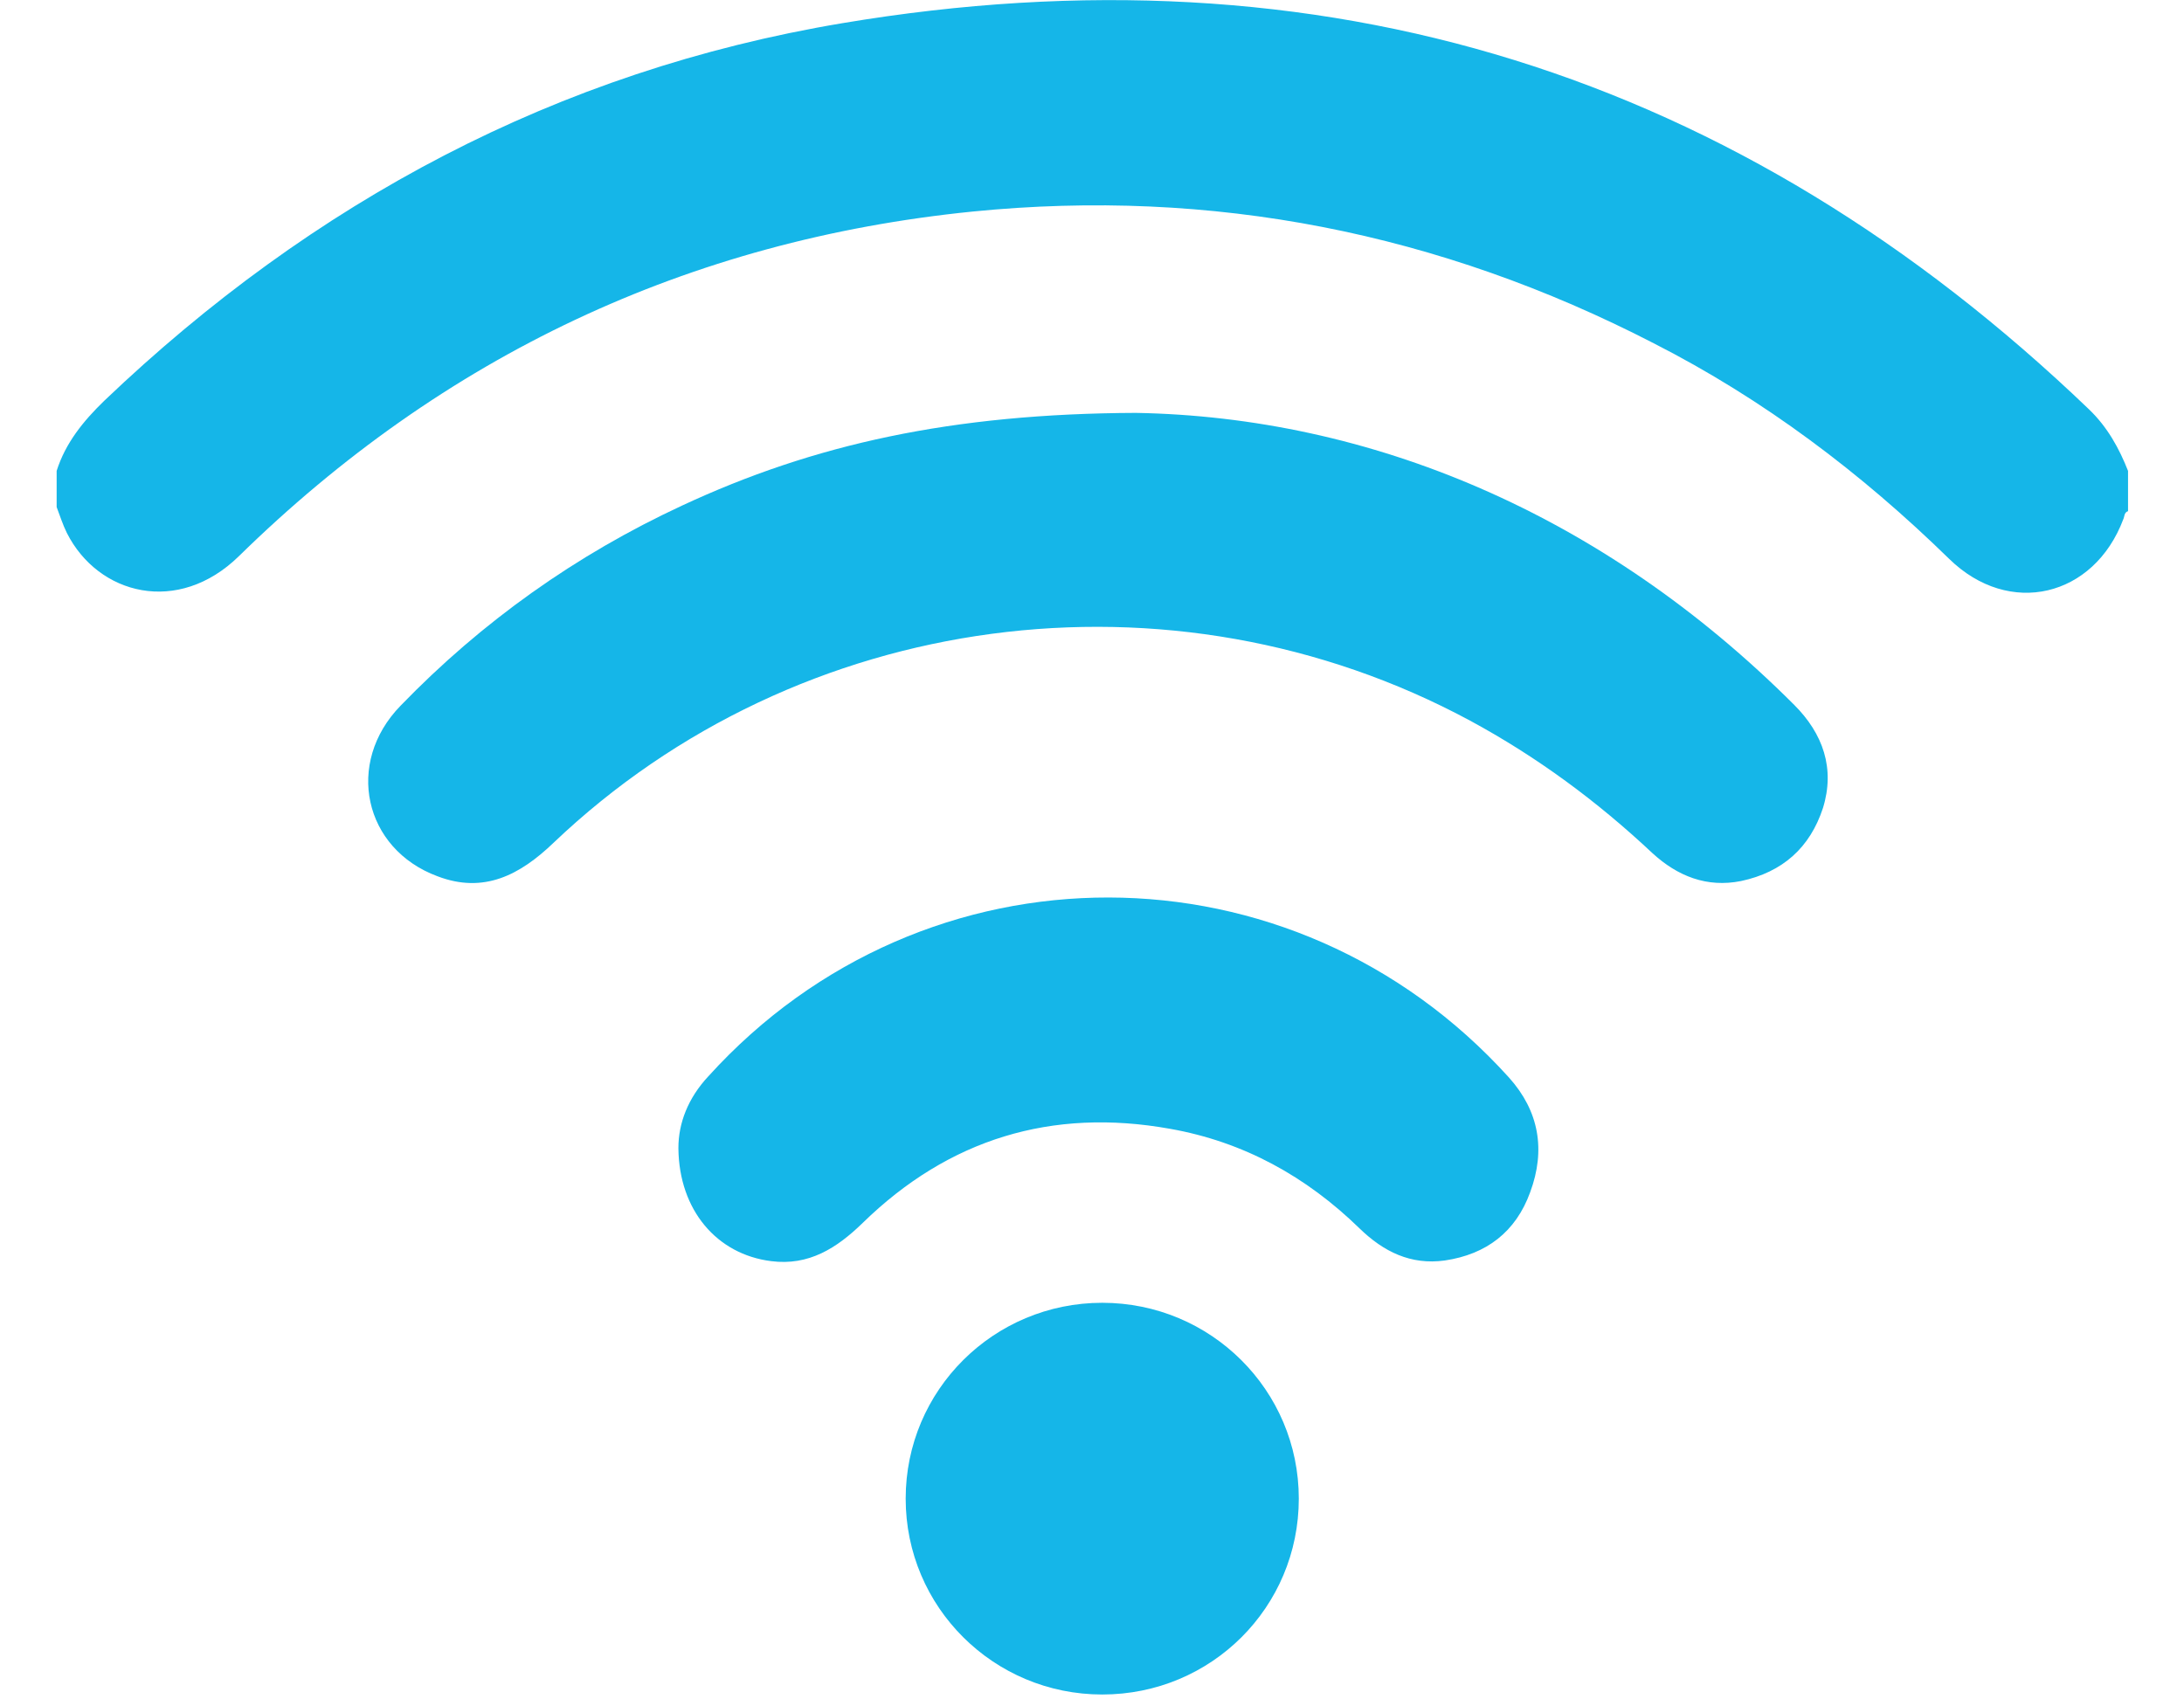<svg width="32" height="25" viewBox="0 0 32 25" fill="none" xmlns="http://www.w3.org/2000/svg">
<path d="M0.83 6.9C0.96 6.49 1.22 6.17 1.53 5.87C4.58 2.96 8.16 1.04 12.34 0.34C19.37 -0.84 25.47 1.07 30.61 6C30.88 6.26 31.05 6.57 31.18 6.9V7.49C31.12 7.51 31.13 7.57 31.11 7.61C30.68 8.75 29.44 9.05 28.56 8.19C27.27 6.93 25.84 5.85 24.23 5.03C21.09 3.41 17.76 2.75 14.25 3.1C10.08 3.52 6.49 5.22 3.5 8.15C2.61 9.02 1.44 8.72 0.98 7.81C0.92 7.69 0.88 7.56 0.83 7.43C0.83 7.25 0.83 7.08 0.83 6.9Z" fill="#15b6e8"/>
<path d="M16.64 6.05C20.06 6.11 23.47 7.51 26.29 10.33C26.71 10.75 26.89 11.26 26.71 11.84C26.52 12.42 26.12 12.78 25.51 12.91C25.01 13.01 24.58 12.84 24.21 12.5C23.4 11.74 22.52 11.09 21.54 10.56C17.16 8.2 11.7 8.93 8.11 12.35C7.62 12.82 7.09 13.1 6.41 12.84C5.33 12.44 5.05 11.18 5.87 10.34C7.06 9.11 8.44 8.13 9.99 7.41C11.92 6.51 13.95 6.06 16.65 6.05H16.64Z" fill="#15b6e8"/>
<path d="M9.94 16.82C9.94 16.46 10.08 16.09 10.38 15.77C13.55 12.27 18.94 12.28 22.11 15.79C22.55 16.28 22.65 16.85 22.42 17.47C22.21 18.05 21.78 18.38 21.17 18.47C20.67 18.54 20.27 18.34 19.92 18C19.14 17.24 18.22 16.73 17.14 16.54C15.41 16.23 13.9 16.69 12.64 17.92C12.26 18.29 11.85 18.55 11.3 18.48C10.5 18.38 9.95 17.73 9.94 16.83V16.82Z" fill="#15b6e8"/>
<path d="M19.03 21.96C19.03 23.55 17.75 24.83 16.15 24.83C14.56 24.83 13.27 23.55 13.27 21.96C13.27 20.37 14.56 19.09 16.15 19.09C17.74 19.09 19.03 20.37 19.03 21.96Z" fill="#15b6e8"/>
</svg>
